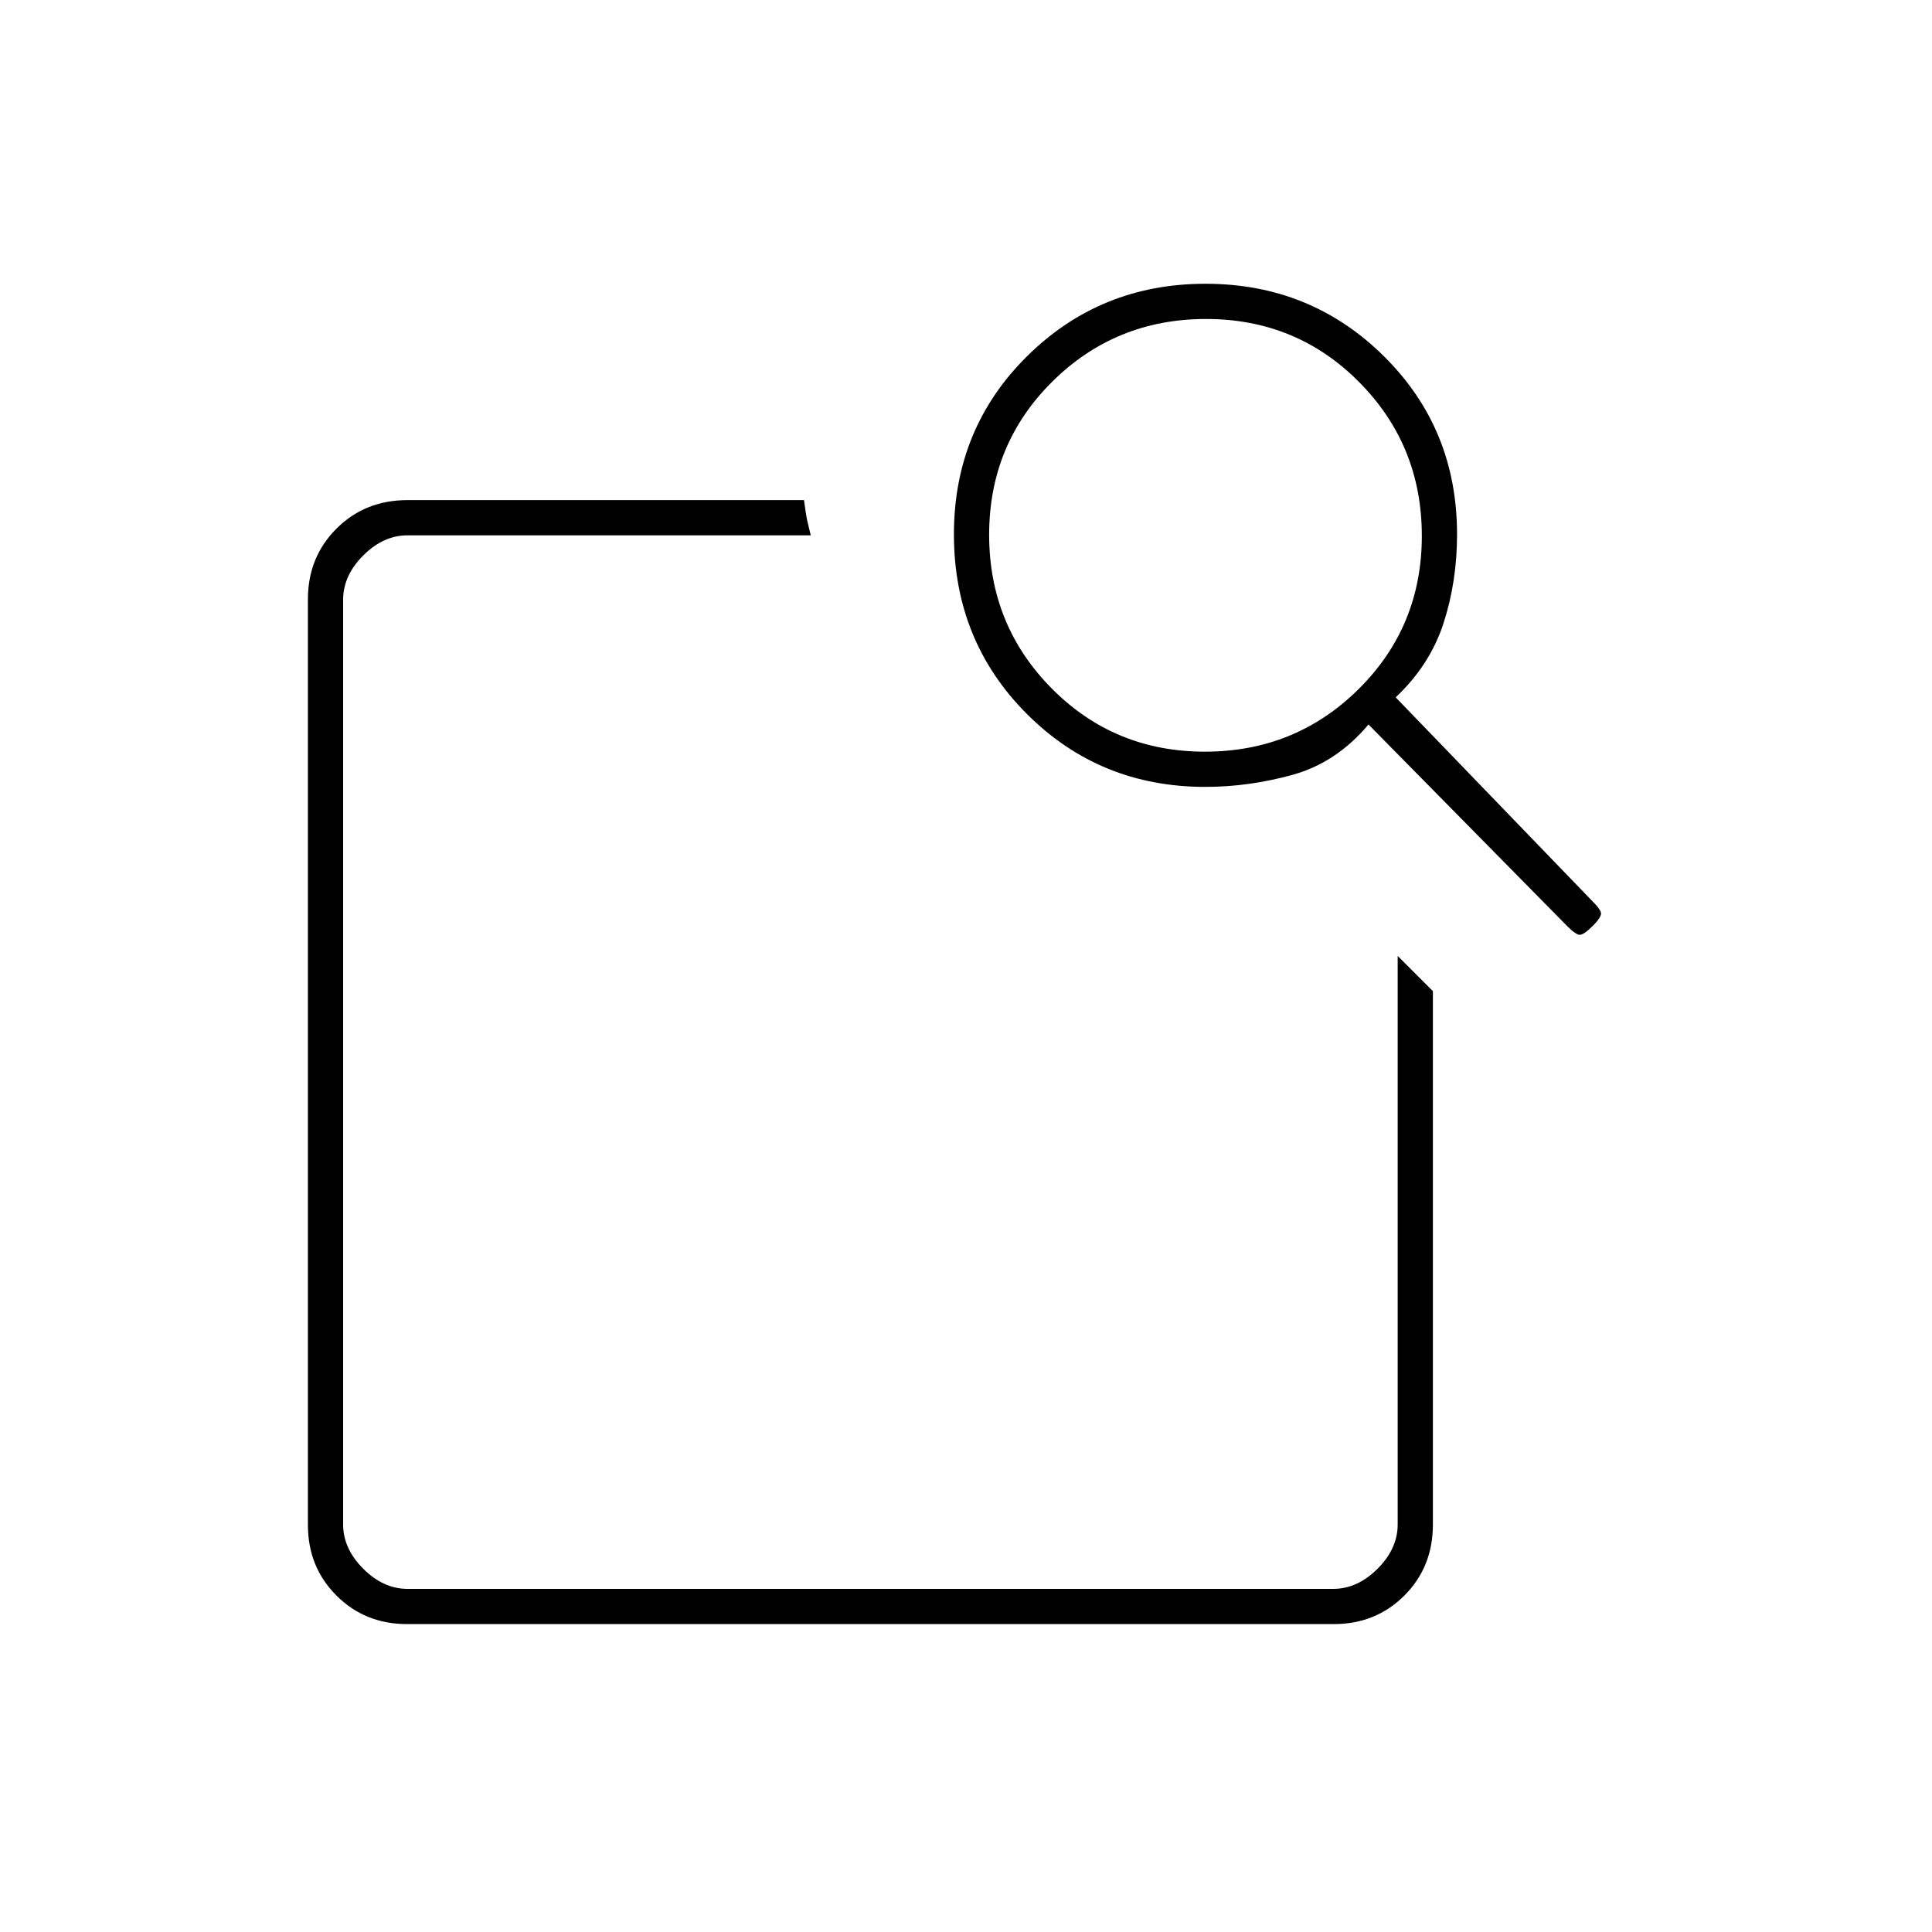<svg xmlns="http://www.w3.org/2000/svg" height="20" viewBox="0 -960 960 960" width="20"><path d="m694.5-485 17.5 17.5v265q0 21.137-14.181 35.319Q683.638-153 662.736-153H202.264q-20.901 0-35.083-14.181Q153-181.363 153-202.29v-459.92q0-20.928 14.181-35.109Q181.363-711.5 202.5-711.5h197q1 7.5 1.643 10.339.644 2.838 1.715 7.161H202.5q-12 0-22 10t-10 22v459.5q0 12 10 22t22 10h460q12 0 22-10t10-22V-485Zm-1-128.5 98 101.55q3.5 3.45 4 5.45t-4 6.5q-4.5 4.5-6.5 4.5t-6.45-4.5L680-600q-16 19-37.72 25t-43.367 6q-52.464 0-88.688-36.271Q474-641.542 474-694.5q0-52.542 36.375-88.521T599-819q52.25 0 88.625 35.979T724-694.5q0 23.5-6.75 44.25T693.5-613.5Zm-94.782 27q44.992 0 76.387-31.113 31.395-31.114 31.395-76.105 0-44.992-31.113-76.387-31.114-31.395-76.105-31.395-44.992 0-76.387 31.113-31.395 31.114-31.395 76.105 0 44.992 31.113 76.387 31.114 31.395 76.105 31.395ZM170.5-485.397V-170.5-694v194.5-10.5 24.603Z"/></svg>